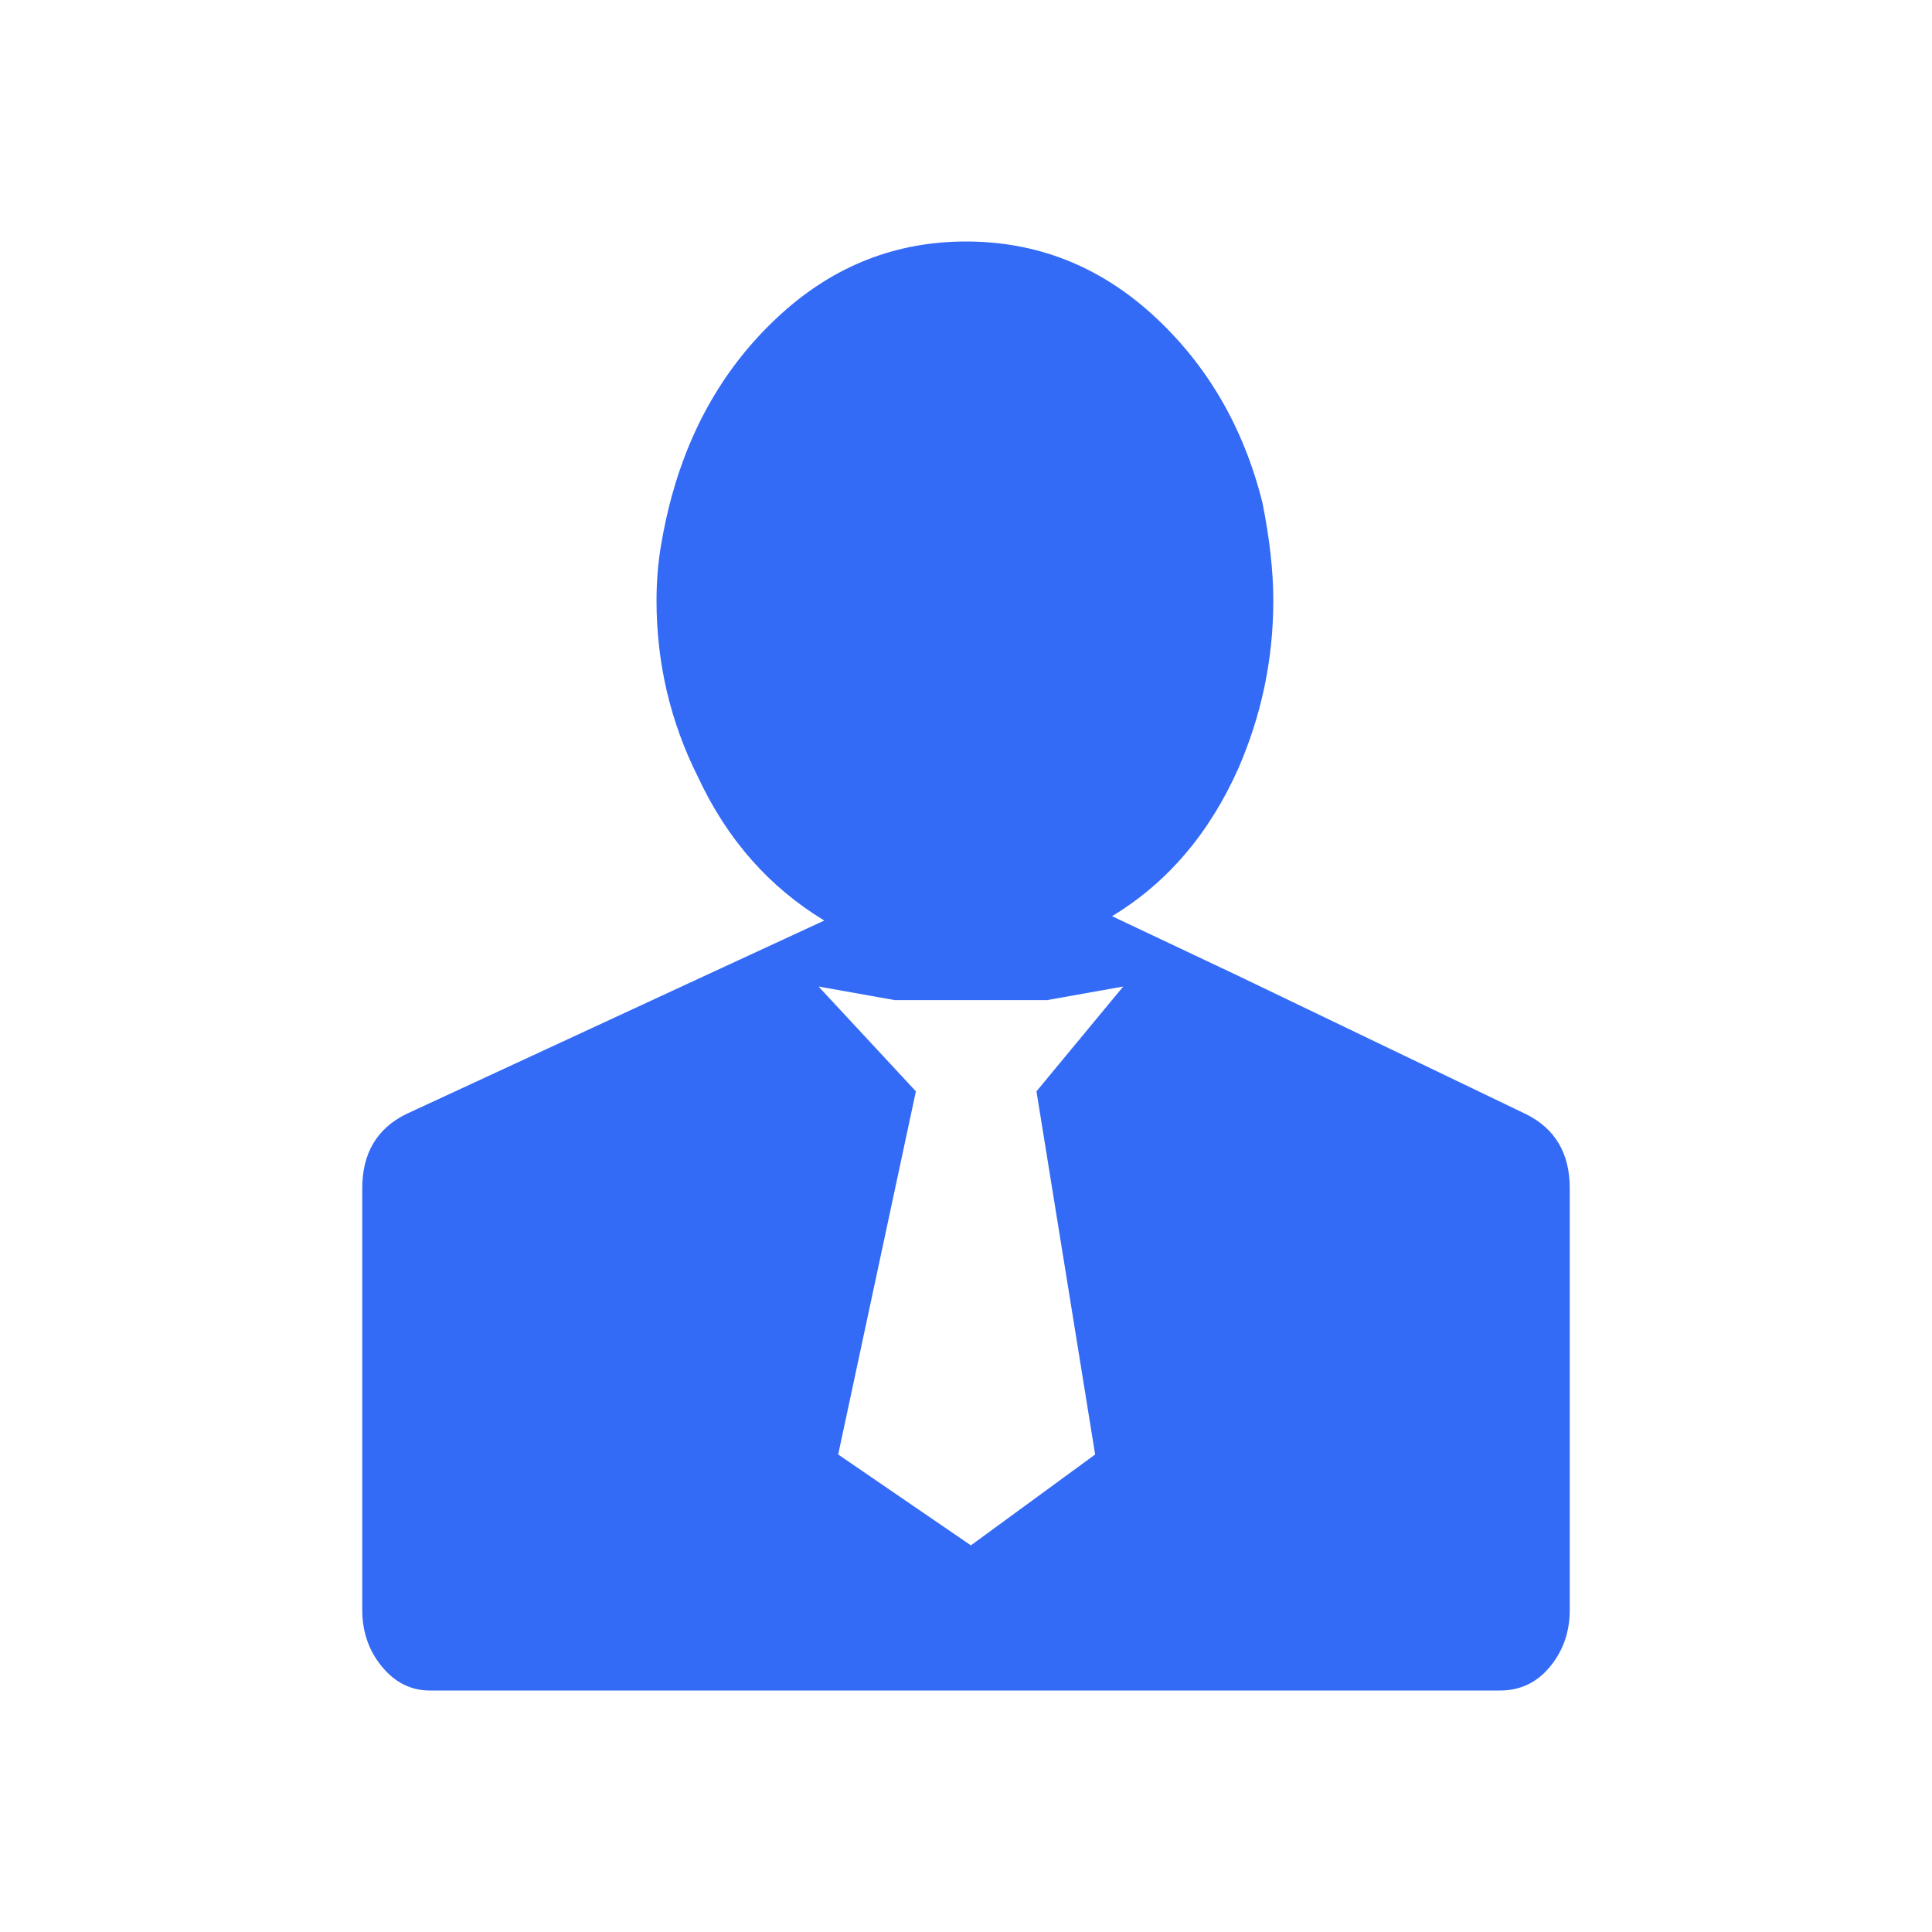 <!--?xml version="1.0" encoding="UTF-8"?-->
<svg width="32px" height="32px" viewBox="0 0 32 32" version="1.1" xmlns="http://www.w3.org/2000/svg" xmlns:xlink="http://www.w3.org/1999/xlink">
    <title>244.面试官档案</title>
    <g id="244.面试官档案" stroke="none" stroke-width="1" fill="none" fill-rule="evenodd">
        <g id="面试官档案" transform="translate(6, 4)" fill="#000000" fill-rule="nonzero">
            <path d="M10,0 C11.179,0 12.214,0.409 13.105,1.226 C13.995,2.043 14.597,3.076 14.91,4.326 C15.03,4.926 15.09,5.467 15.09,5.948 C15.09,6.909 14.898,7.834 14.513,8.723 C14.031,9.805 13.333,10.622 12.419,11.175 L14.477,12.148 L19.278,14.455 C19.759,14.695 20,15.104 20,15.681 L20,22.666 C20,23.027 19.892,23.339 19.675,23.603 C19.458,23.868 19.182,24 18.845,24 L1.119,24 C0.806,24 0.542,23.868 0.325,23.603 C0.108,23.339 0,23.027 0,22.666 L0,15.681 C0,15.104 0.241,14.695 0.722,14.455 L5.704,12.148 L7.653,11.247 C6.739,10.694 6.041,9.901 5.56,8.868 C5.102,7.954 4.874,6.981 4.874,5.948 C4.874,5.635 4.898,5.335 4.946,5.047 C4.994,4.758 5.054,4.482 5.126,4.218 C5.463,2.992 6.071,1.983 6.949,1.19 C7.828,0.397 8.845,0 10,0 Z M12.604,12.34 L11.342,12.565 L8.82,12.565 L7.558,12.34 L9.17,14.076 L7.883,20.091 L10.081,21.596 L12.139,20.091 L11.167,14.076 L12.604,12.34 Z" id="形状" fill="#346bf6"></path>
        </g>
    </g>
</svg>